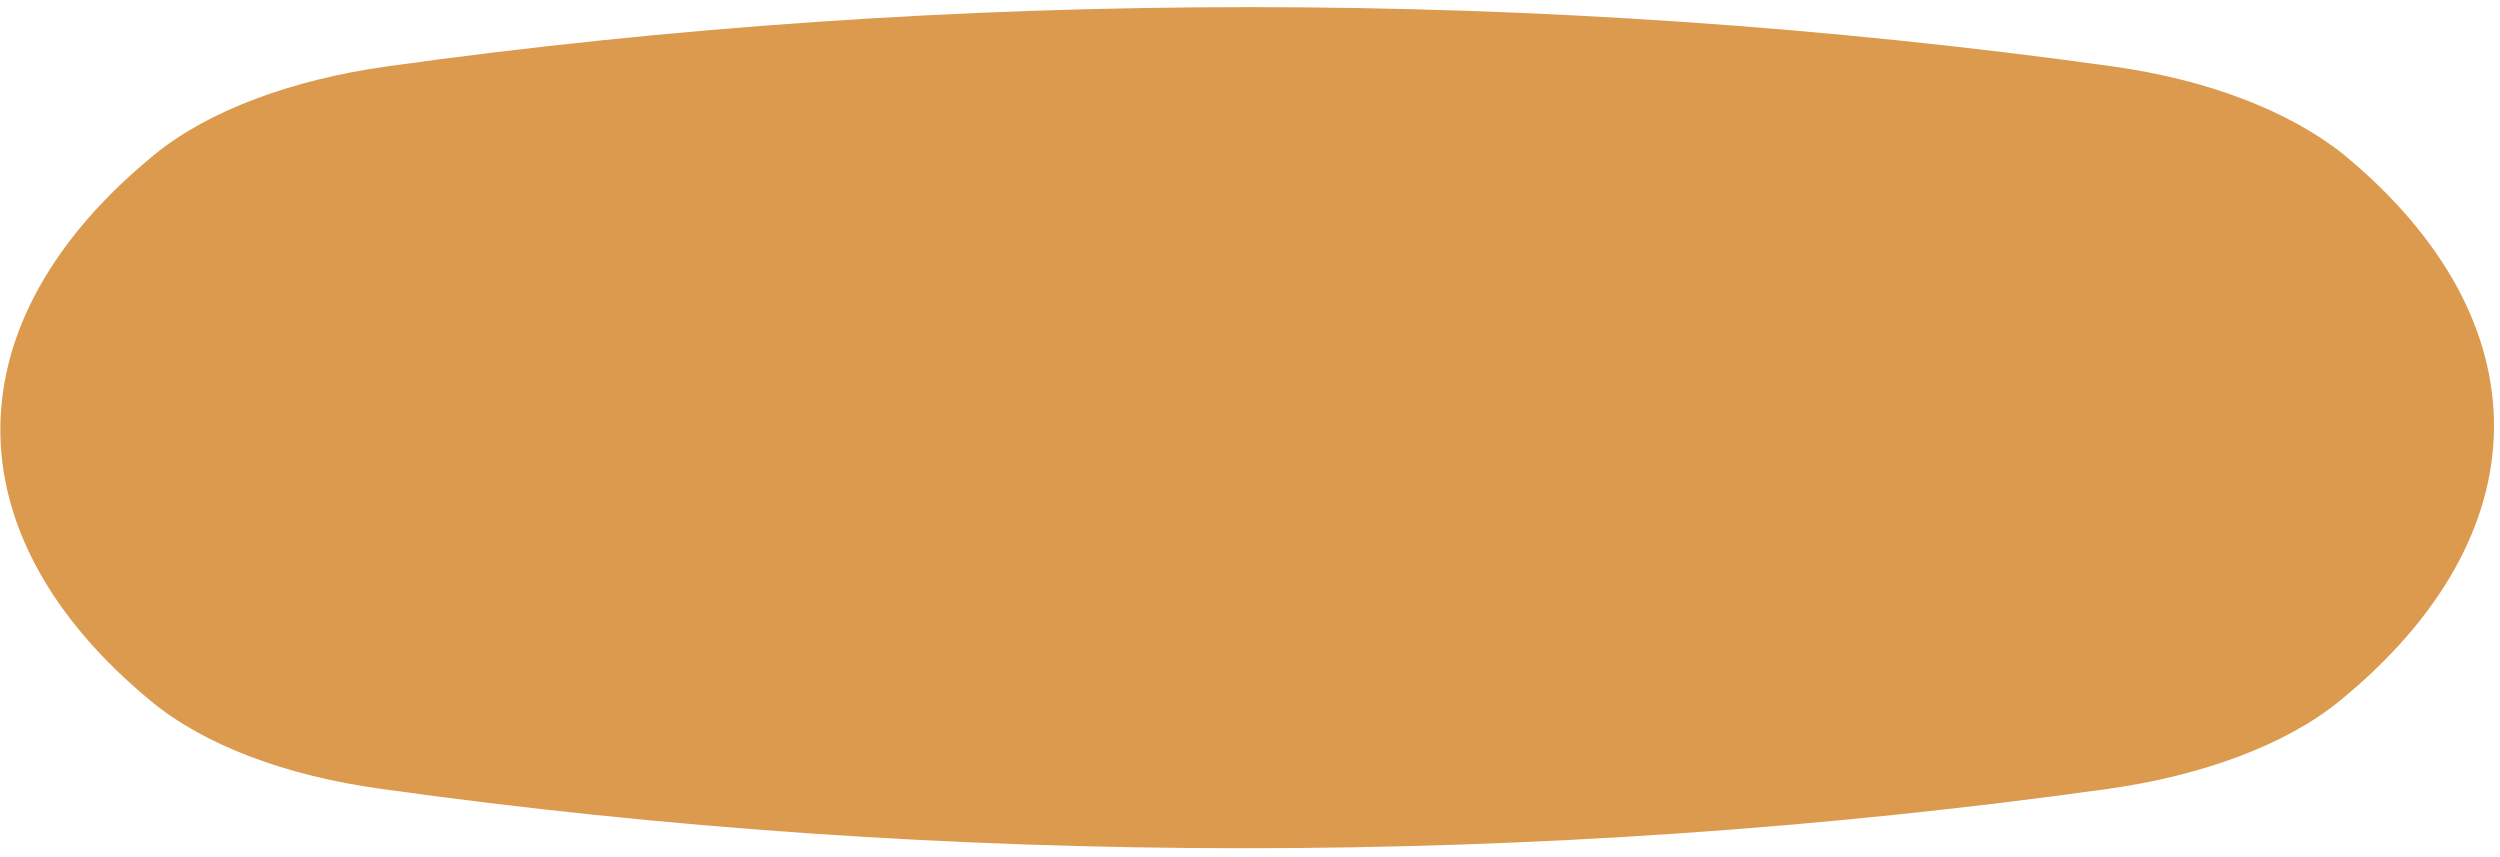 <svg width="286" height="98" viewBox="0 0 286 98" fill="none" xmlns="http://www.w3.org/2000/svg">
<path d="M241.7 7.599C176.848 -1.445 108.991 -1.445 44.252 7.599C33.462 9.107 23.883 12.624 17.722 17.649C-5.689 36.742 -5.866 61.112 17.268 80.206C23.356 85.23 32.639 88.748 43.652 90.255C108.259 99.299 176.361 99.299 241.1 90.255C251.89 88.748 261.469 85.23 267.63 80.206C291.041 61.112 291.218 36.742 268.084 17.649C261.751 12.624 252.468 9.107 241.7 7.599Z" fill="#DB9A4E"/>
</svg>
